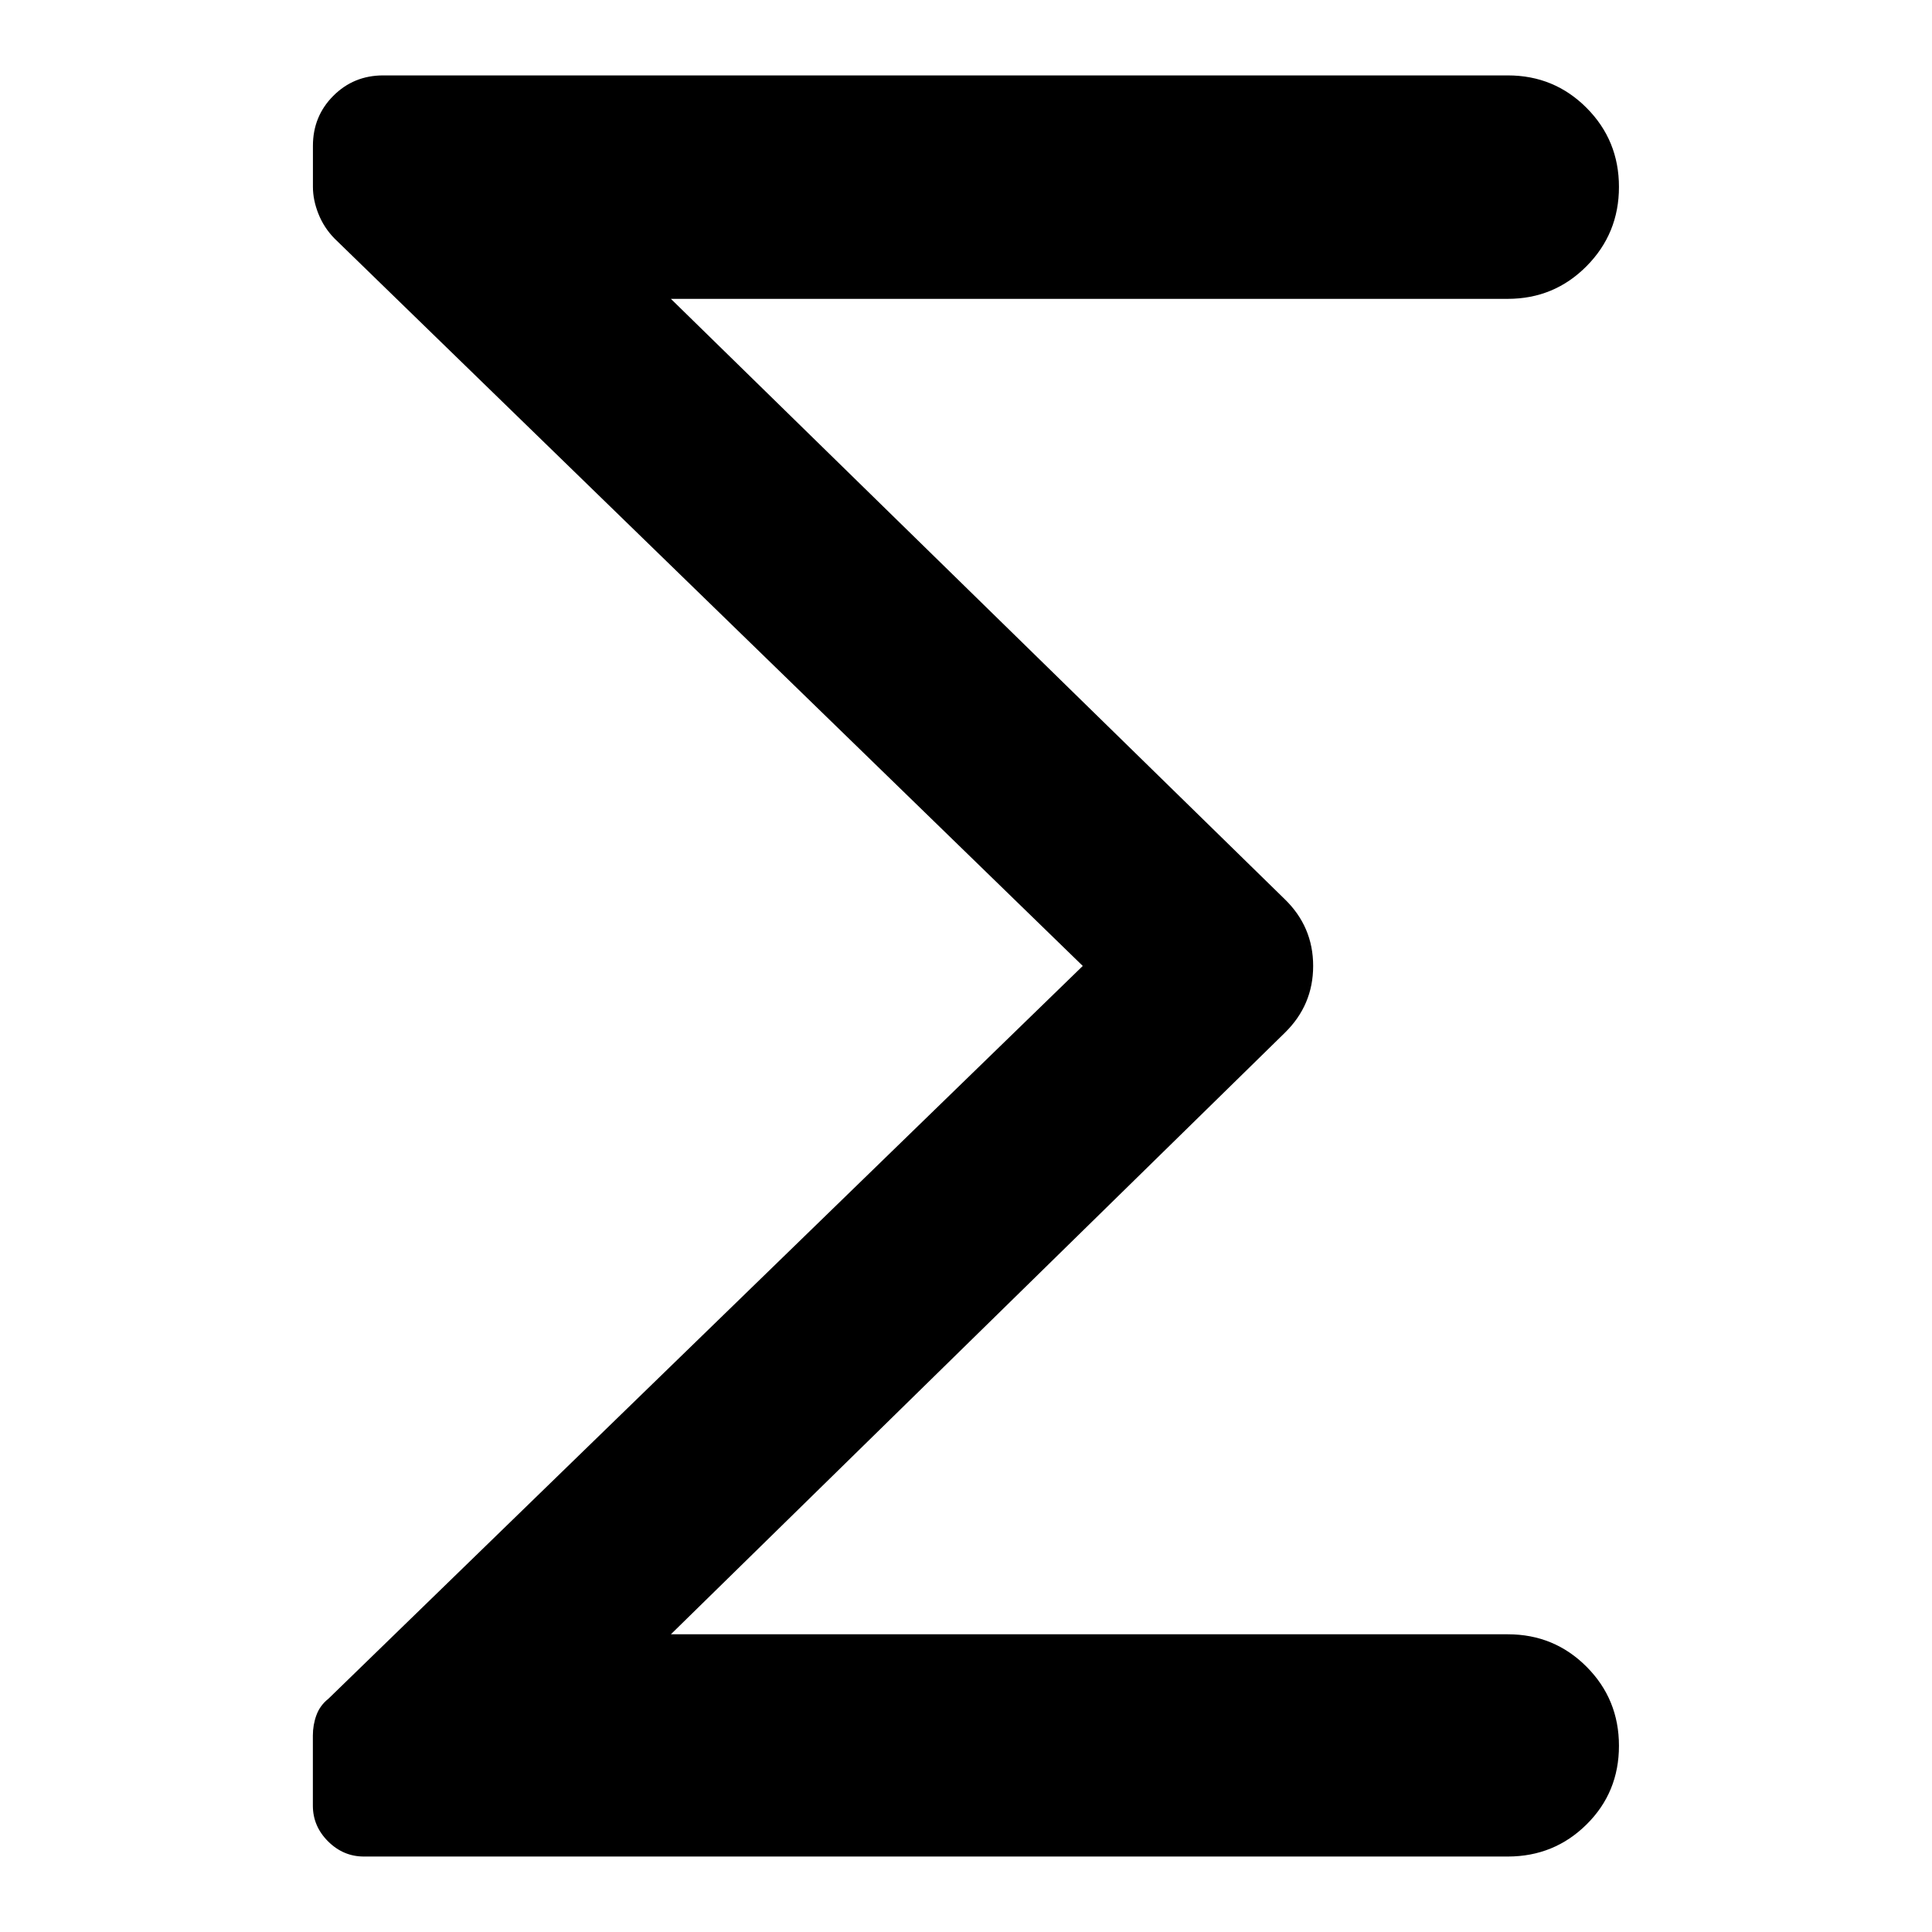 <!-- Generated by IcoMoon.io -->
<svg version="1.1" xmlns="http://www.w3.org/2000/svg" width="32" height="32" viewBox="0 0 32 32">
<path d="M17.935 16l-12.394-12.049q-0.174-0.177-0.266-0.407t-0.092-0.449v-0.679q0-0.49 0.337-0.828t0.824-0.339h18.631q0.768 0 1.304 0.538t0.536 1.309-0.536 1.312-1.304 0.542h-13.863l10.166 9.942q0.472 0.457 0.472 1.107t-0.472 1.11l-10.166 9.96h13.863q0.768 0 1.304 0.538t0.536 1.309-0.536 1.302-1.304 0.532h-18.948q-0.341 0-0.593-0.251t-0.252-0.592v-1.161q0-0.177 0.059-0.338t0.198-0.271l12.495-12.138z"></path>
</svg>
